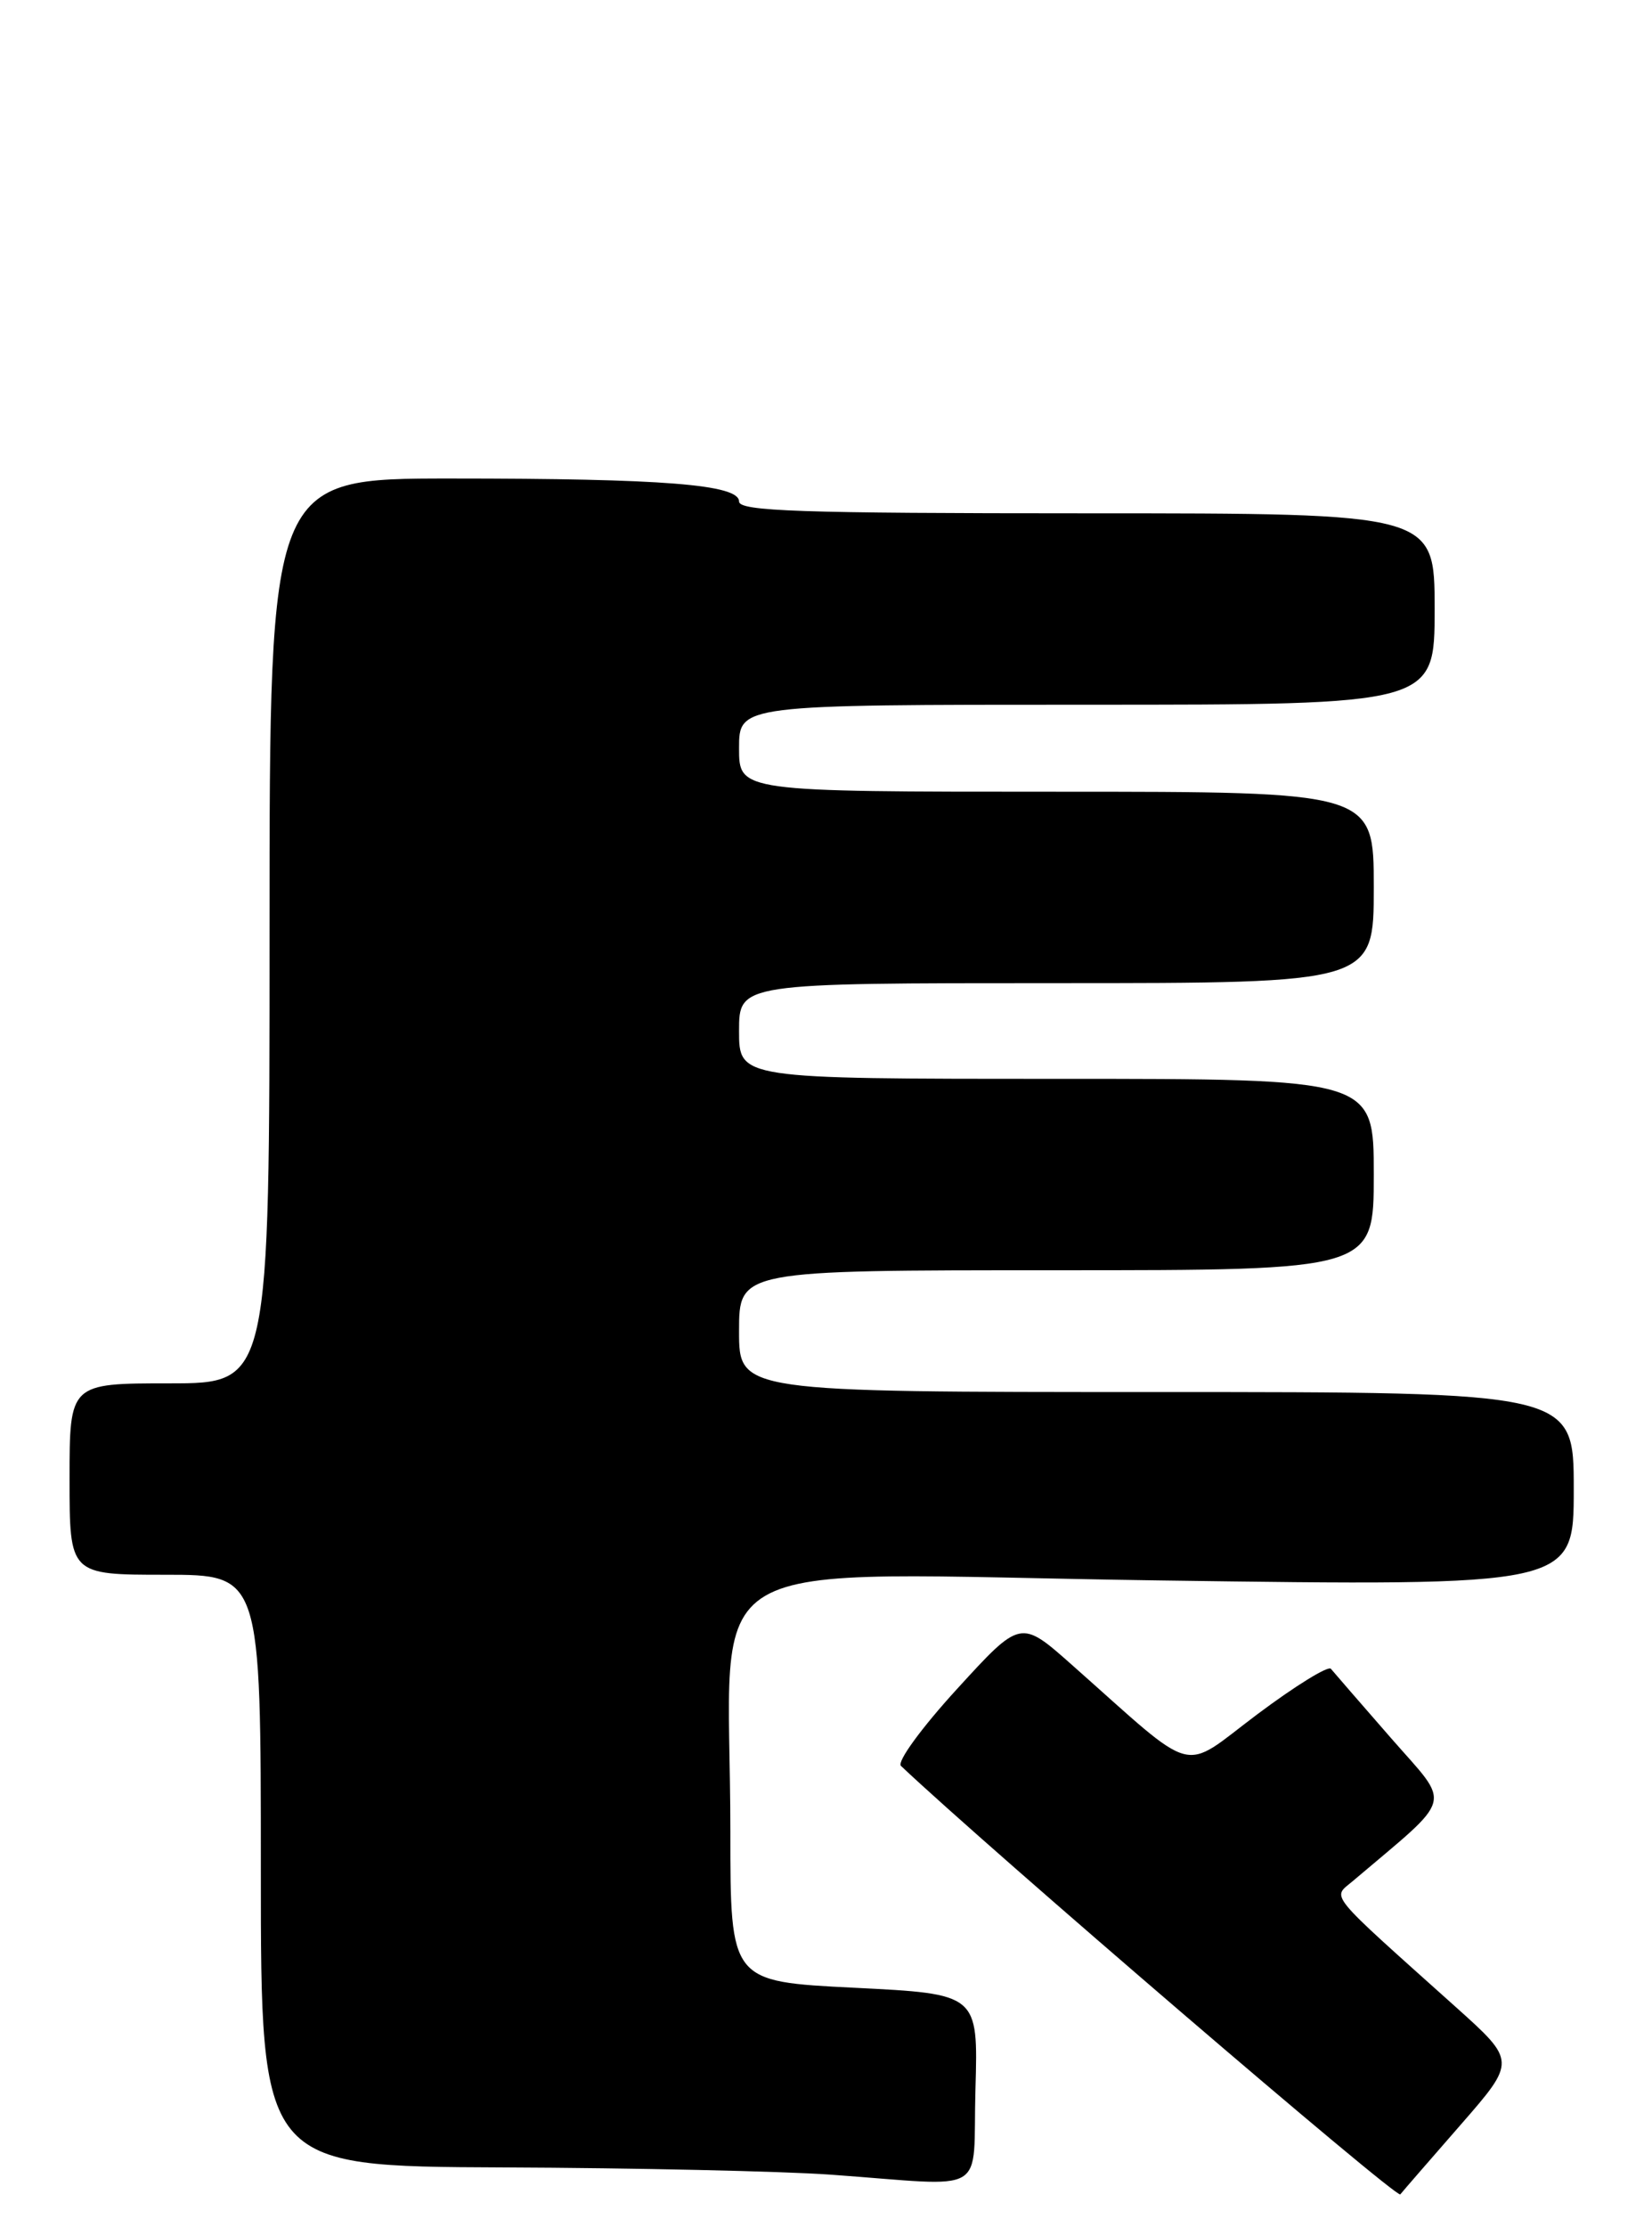 <?xml version="1.0" encoding="UTF-8" standalone="no"?>
<!DOCTYPE svg PUBLIC "-//W3C//DTD SVG 1.1//EN" "http://www.w3.org/Graphics/SVG/1.1/DTD/svg11.dtd" >
<svg xmlns="http://www.w3.org/2000/svg" xmlns:xlink="http://www.w3.org/1999/xlink" version="1.1" viewBox="0 0 190 256">
 <g >
 <path fill="currentColor"
d=" M 168.01 244.20 C 174.37 236.91 174.37 236.91 167.45 230.70 C 152.42 217.24 153.22 218.21 155.55 216.24 C 167.40 206.19 166.97 207.78 159.98 199.77 C 156.49 195.77 153.38 192.19 153.07 191.81 C 152.76 191.43 148.94 193.79 144.59 197.05 C 135.66 203.74 137.97 204.36 123.24 191.32 C 117.38 186.13 117.38 186.13 110.06 194.14 C 105.98 198.60 103.13 202.51 103.62 202.97 C 113.71 212.51 160.62 252.74 161.05 252.22 C 161.37 251.82 164.50 248.22 168.01 244.20 Z  M 112.19 240.09 C 112.50 229.18 112.50 229.18 98.25 228.47 C 84.00 227.76 84.00 227.76 84.00 210.53 C 84.00 177.53 78.31 180.87 133.14 181.65 C 181.00 182.32 181.00 182.32 181.00 171.16 C 181.00 160.00 181.00 160.00 133.00 160.00 C 85.00 160.00 85.00 160.00 85.00 153.00 C 85.00 146.00 85.00 146.00 121.50 146.00 C 158.00 146.00 158.00 146.00 158.00 135.00 C 158.00 124.00 158.00 124.00 121.50 124.00 C 85.00 124.00 85.00 124.00 85.00 118.50 C 85.00 113.00 85.00 113.00 121.50 113.00 C 158.00 113.00 158.00 113.00 158.00 102.00 C 158.00 91.00 158.00 91.00 121.50 91.00 C 85.00 91.00 85.00 91.00 85.00 86.00 C 85.00 81.00 85.00 81.00 125.00 81.00 C 165.00 81.00 165.00 81.00 165.00 70.00 C 165.00 59.00 165.00 59.00 125.00 59.00 C 91.98 59.00 85.00 58.76 85.00 57.64 C 85.00 55.69 76.36 55.00 51.85 55.00 C 31.00 55.00 31.00 55.00 31.00 107.00 C 31.00 159.00 31.00 159.00 19.50 159.00 C 8.00 159.00 8.00 159.00 8.00 170.00 C 8.00 181.00 8.00 181.00 19.00 181.00 C 30.00 181.00 30.00 181.00 30.00 215.00 C 30.00 249.00 30.00 249.00 57.75 249.12 C 73.01 249.18 90.00 249.56 95.50 249.95 C 114.06 251.28 111.83 252.60 112.19 240.09 Z "/>
</g>
</svg>